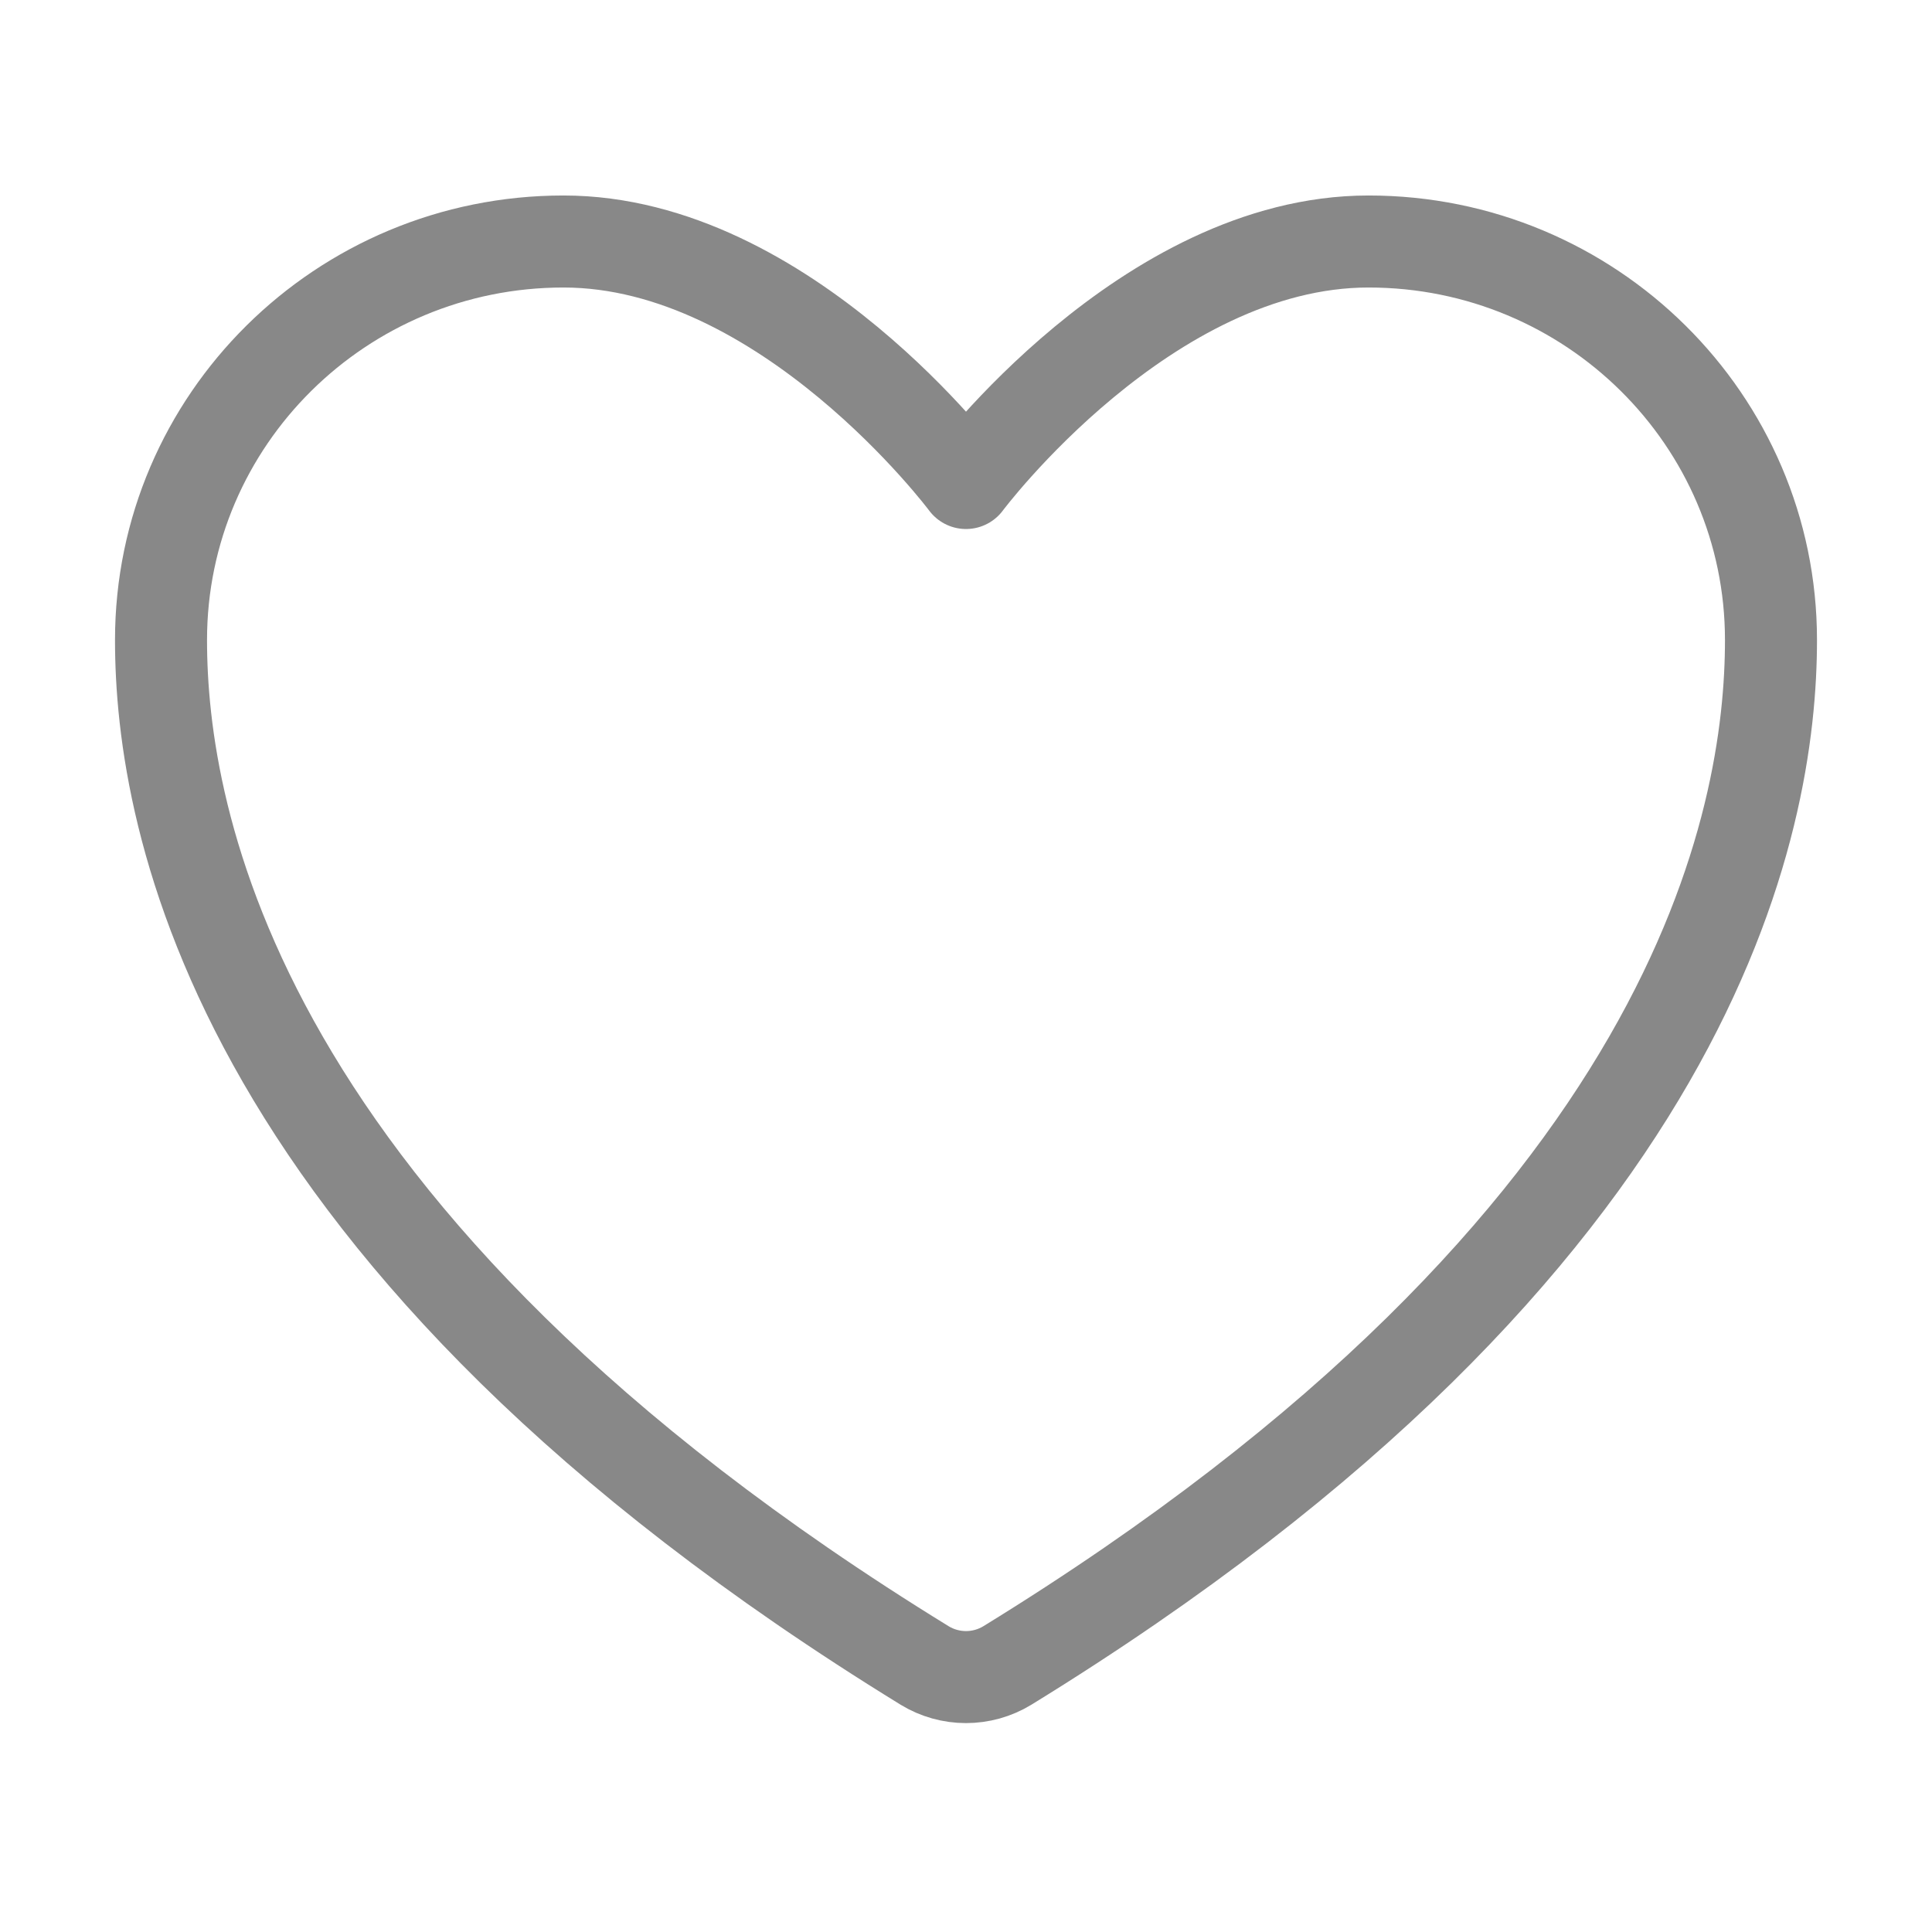 <svg width="35" height="35" viewBox="0 0 35 35" fill="none" xmlns="http://www.w3.org/2000/svg">
<path d="M10.208 4.375C6.182 4.375 2.917 7.607 2.917 11.594C2.917 14.812 4.193 22.451 16.753 30.173C16.978 30.31 17.237 30.382 17.5 30.382C17.763 30.382 18.022 30.31 18.247 30.173C30.807 22.451 32.083 14.812 32.083 11.594C32.083 7.607 28.818 4.375 24.792 4.375C20.765 4.375 17.5 8.75 17.5 8.75C17.5 8.75 14.235 4.375 10.208 4.375Z" stroke="#888888" stroke-width="1.667" stroke-linecap="round" stroke-linejoin="round"/>
</svg>
